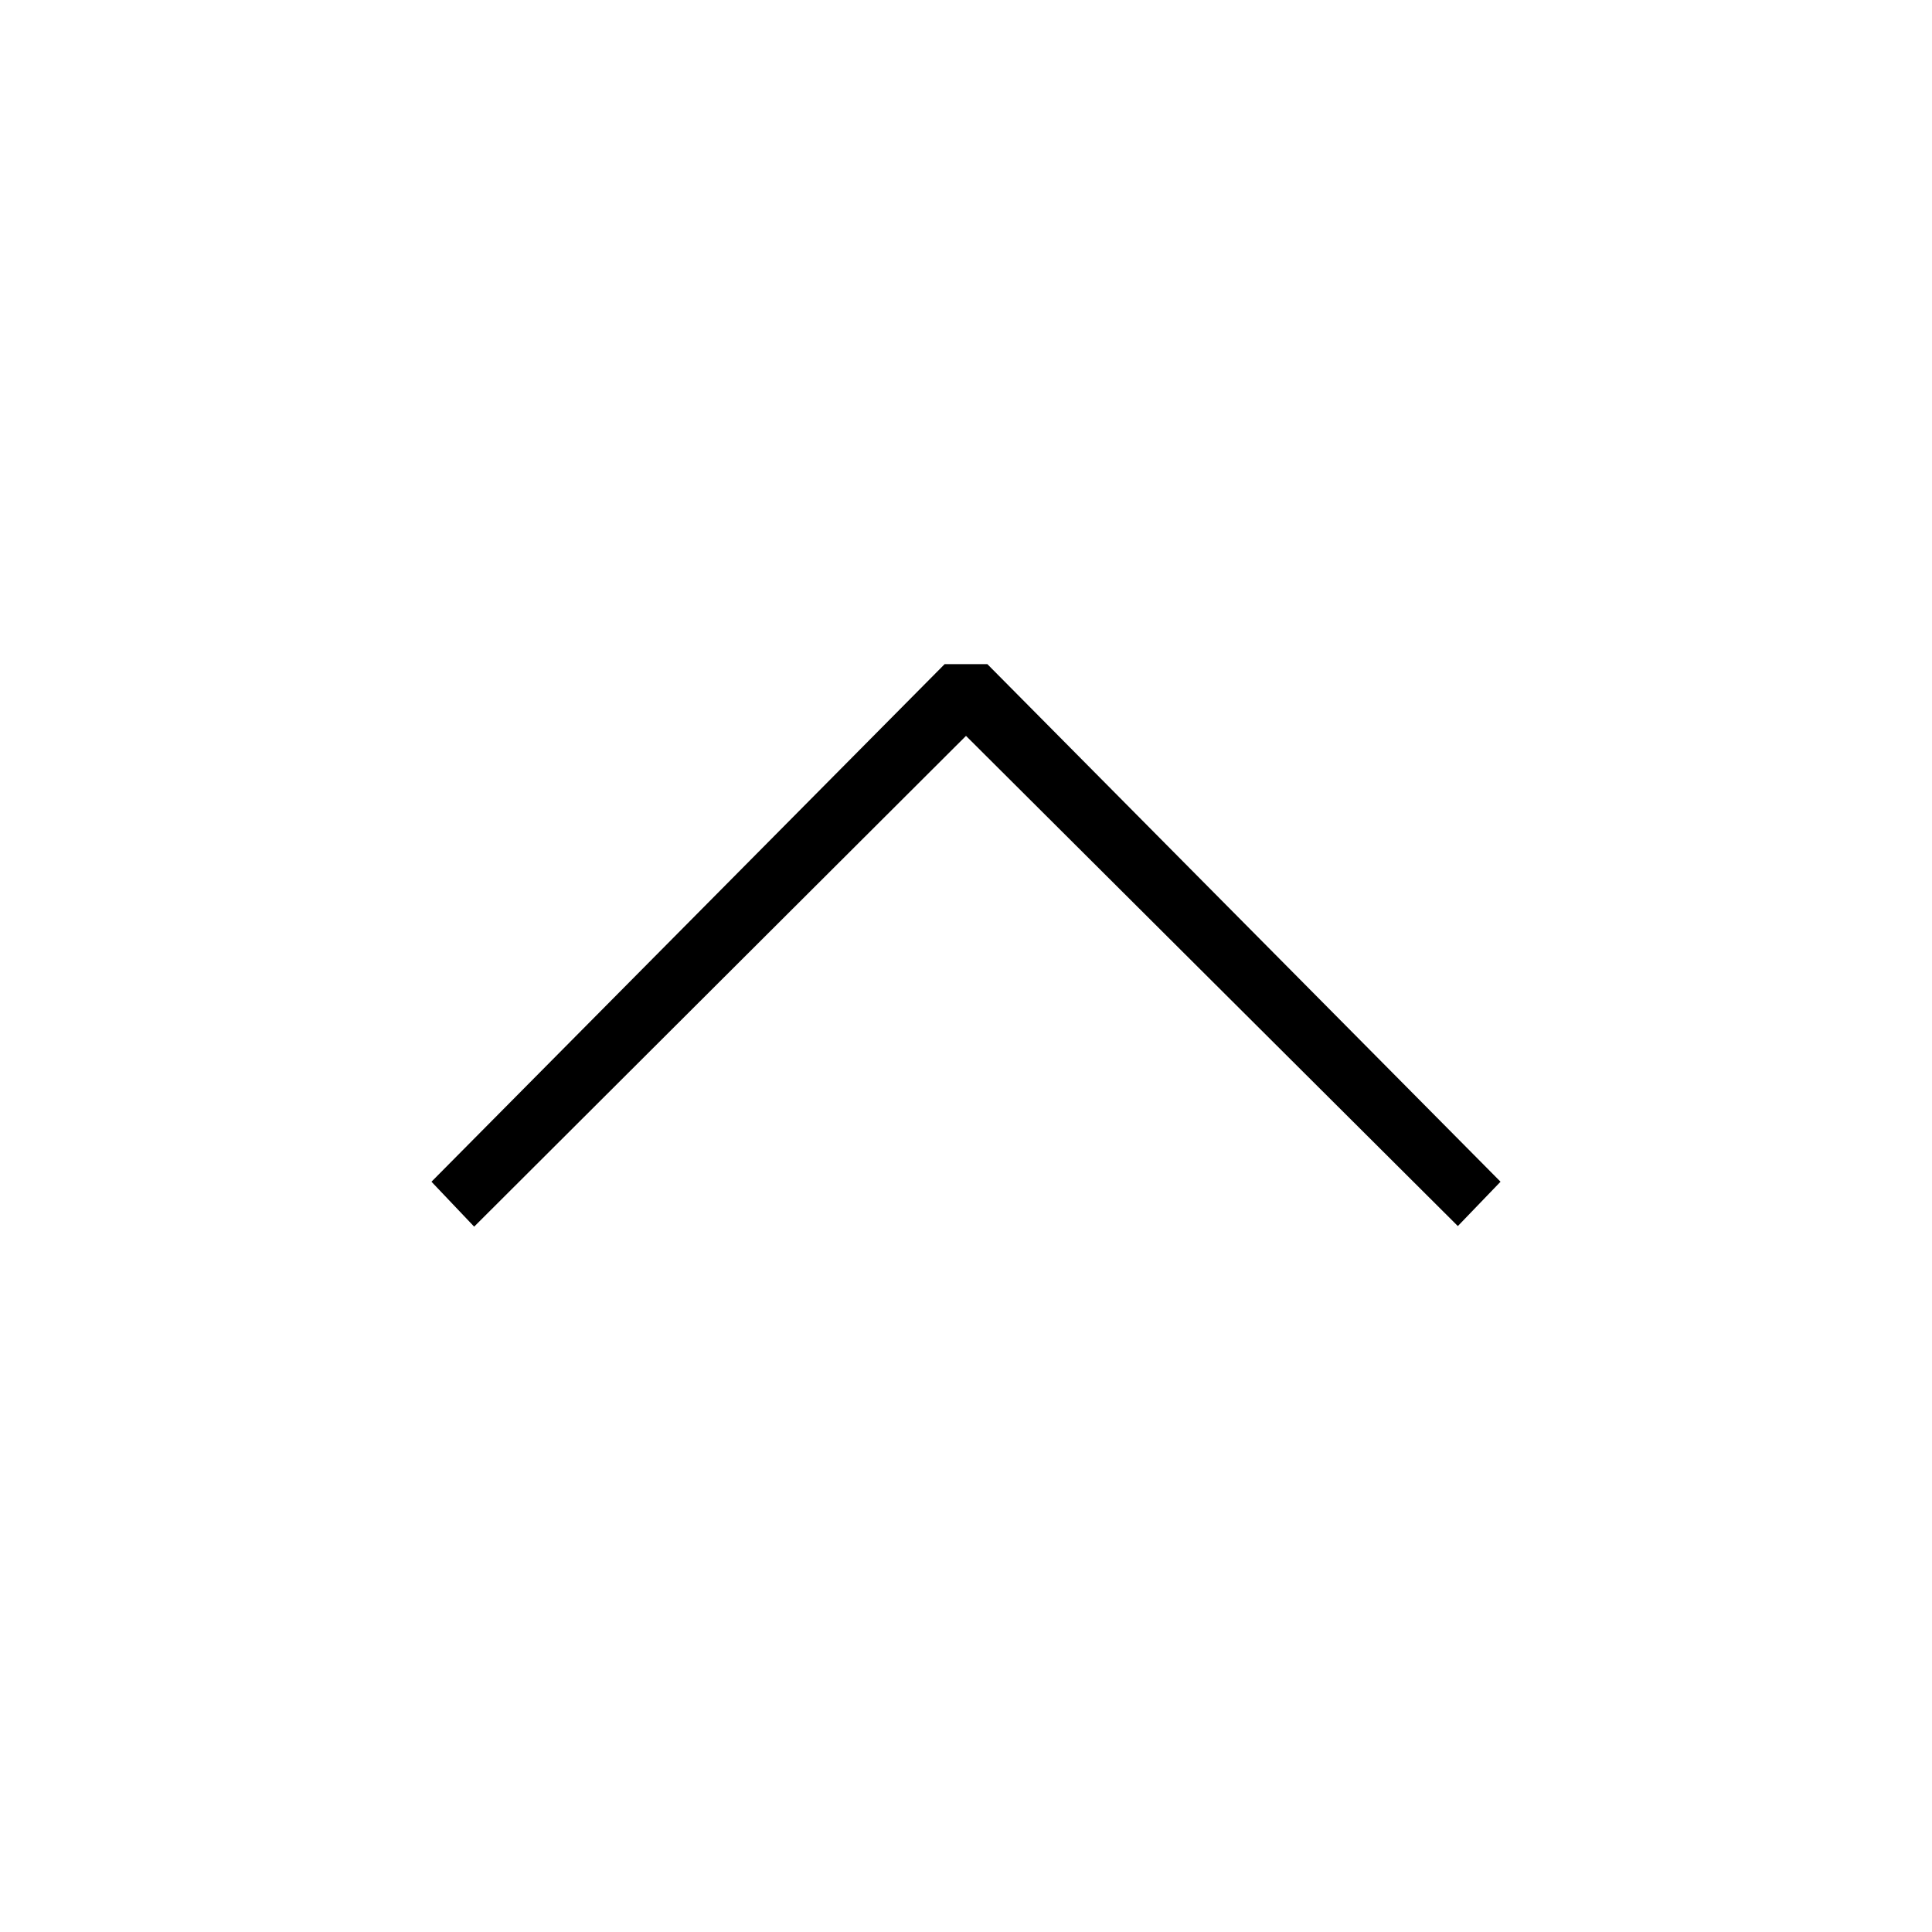 <svg xmlns="http://www.w3.org/2000/svg" xml:space="preserve" width="64" height="64" viewBox="0 0 64 64"><path d="M49.707 39.146 32.707 22h-1.414l-17 17.146 1.414 1.488L32 24.377l16.293 16.238z"/></svg>